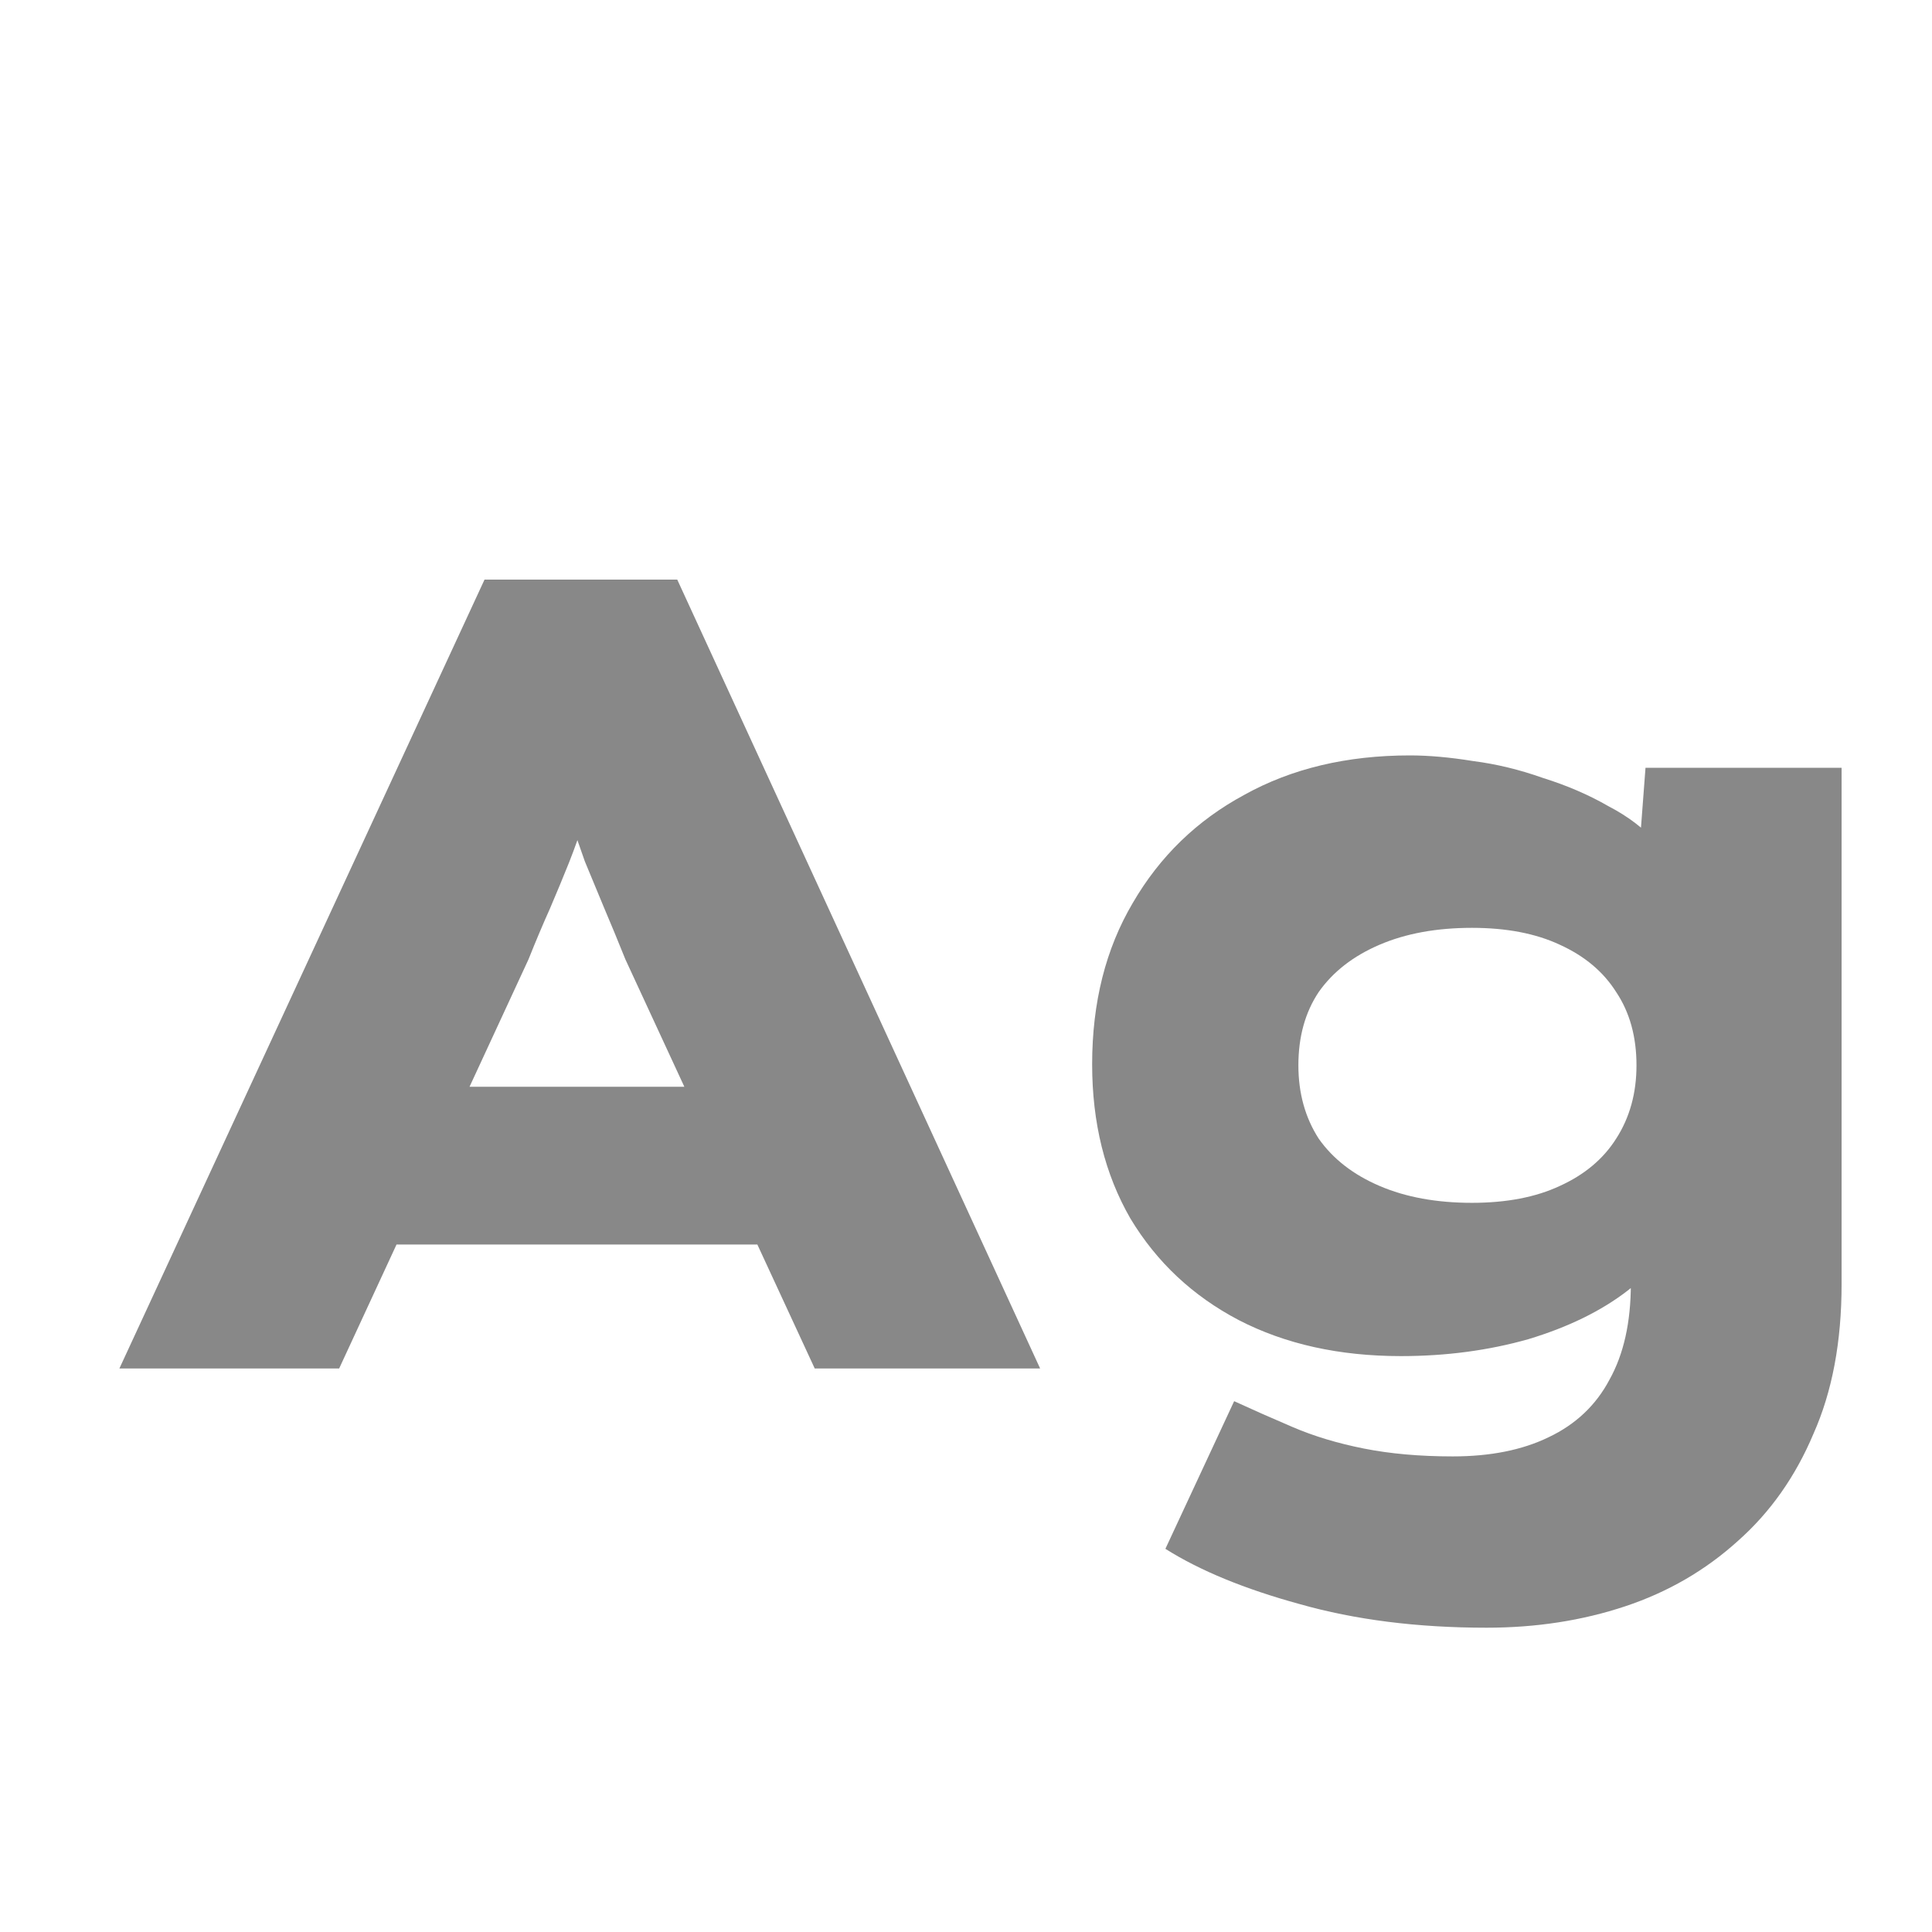 <svg width="24" height="24" viewBox="0 0 24 24" fill="none" xmlns="http://www.w3.org/2000/svg">
<g clip-path="url(#clip0_235_1390)">
<path d="M1.483 17L6.019 7.2H8.413L12.921 17H10.121L7.769 11.918C7.675 11.685 7.587 11.47 7.503 11.274C7.419 11.069 7.339 10.877 7.265 10.7C7.199 10.513 7.134 10.327 7.069 10.14C7.013 9.953 6.961 9.762 6.915 9.566L7.447 9.552C7.391 9.757 7.33 9.958 7.265 10.154C7.209 10.341 7.143 10.527 7.069 10.714C6.994 10.901 6.915 11.092 6.831 11.288C6.747 11.475 6.658 11.685 6.565 11.918L4.213 17H1.483ZM3.639 15.46L4.493 13.5H9.897L10.415 15.46H3.639ZM18.467 20.22C17.608 20.22 16.833 20.122 16.143 19.926C15.461 19.739 14.906 19.511 14.477 19.24L15.331 17.406C15.555 17.509 15.797 17.616 16.059 17.728C16.32 17.84 16.614 17.929 16.941 17.994C17.267 18.059 17.636 18.092 18.047 18.092C18.513 18.092 18.91 18.013 19.237 17.854C19.573 17.695 19.825 17.457 19.993 17.14C20.17 16.823 20.259 16.426 20.259 15.95V15.138L20.805 15.208C20.739 15.507 20.543 15.782 20.217 16.034C19.89 16.286 19.479 16.487 18.985 16.636C18.49 16.776 17.963 16.846 17.403 16.846C16.637 16.846 15.965 16.697 15.387 16.398C14.817 16.099 14.369 15.679 14.043 15.138C13.725 14.587 13.567 13.948 13.567 13.22C13.567 12.455 13.735 11.787 14.071 11.218C14.407 10.639 14.869 10.191 15.457 9.874C16.045 9.547 16.731 9.384 17.515 9.384C17.748 9.384 18.009 9.407 18.299 9.454C18.588 9.491 18.877 9.561 19.167 9.664C19.465 9.757 19.736 9.874 19.979 10.014C20.231 10.145 20.431 10.299 20.581 10.476C20.739 10.653 20.828 10.854 20.847 11.078L20.315 11.204L20.441 9.538H22.877V15.95C22.877 16.669 22.76 17.289 22.527 17.812C22.303 18.344 21.99 18.787 21.589 19.142C21.187 19.506 20.721 19.777 20.189 19.954C19.657 20.131 19.083 20.22 18.467 20.22ZM18.285 14.942C18.714 14.942 19.078 14.872 19.377 14.732C19.685 14.592 19.918 14.396 20.077 14.144C20.245 13.883 20.329 13.579 20.329 13.234C20.329 12.879 20.245 12.576 20.077 12.324C19.918 12.072 19.685 11.876 19.377 11.736C19.078 11.596 18.714 11.526 18.285 11.526C17.846 11.526 17.463 11.596 17.137 11.736C16.81 11.876 16.558 12.072 16.381 12.324C16.213 12.576 16.129 12.879 16.129 13.234C16.129 13.579 16.213 13.883 16.381 14.144C16.558 14.396 16.81 14.592 17.137 14.732C17.463 14.872 17.846 14.942 18.285 14.942Z" fill="#888888"/>
</g>
<defs>
<clipPath id="clip0_235_1390">
<rect width="24" height="24" fill="white"/>
</clipPath>
</defs>
</svg>
